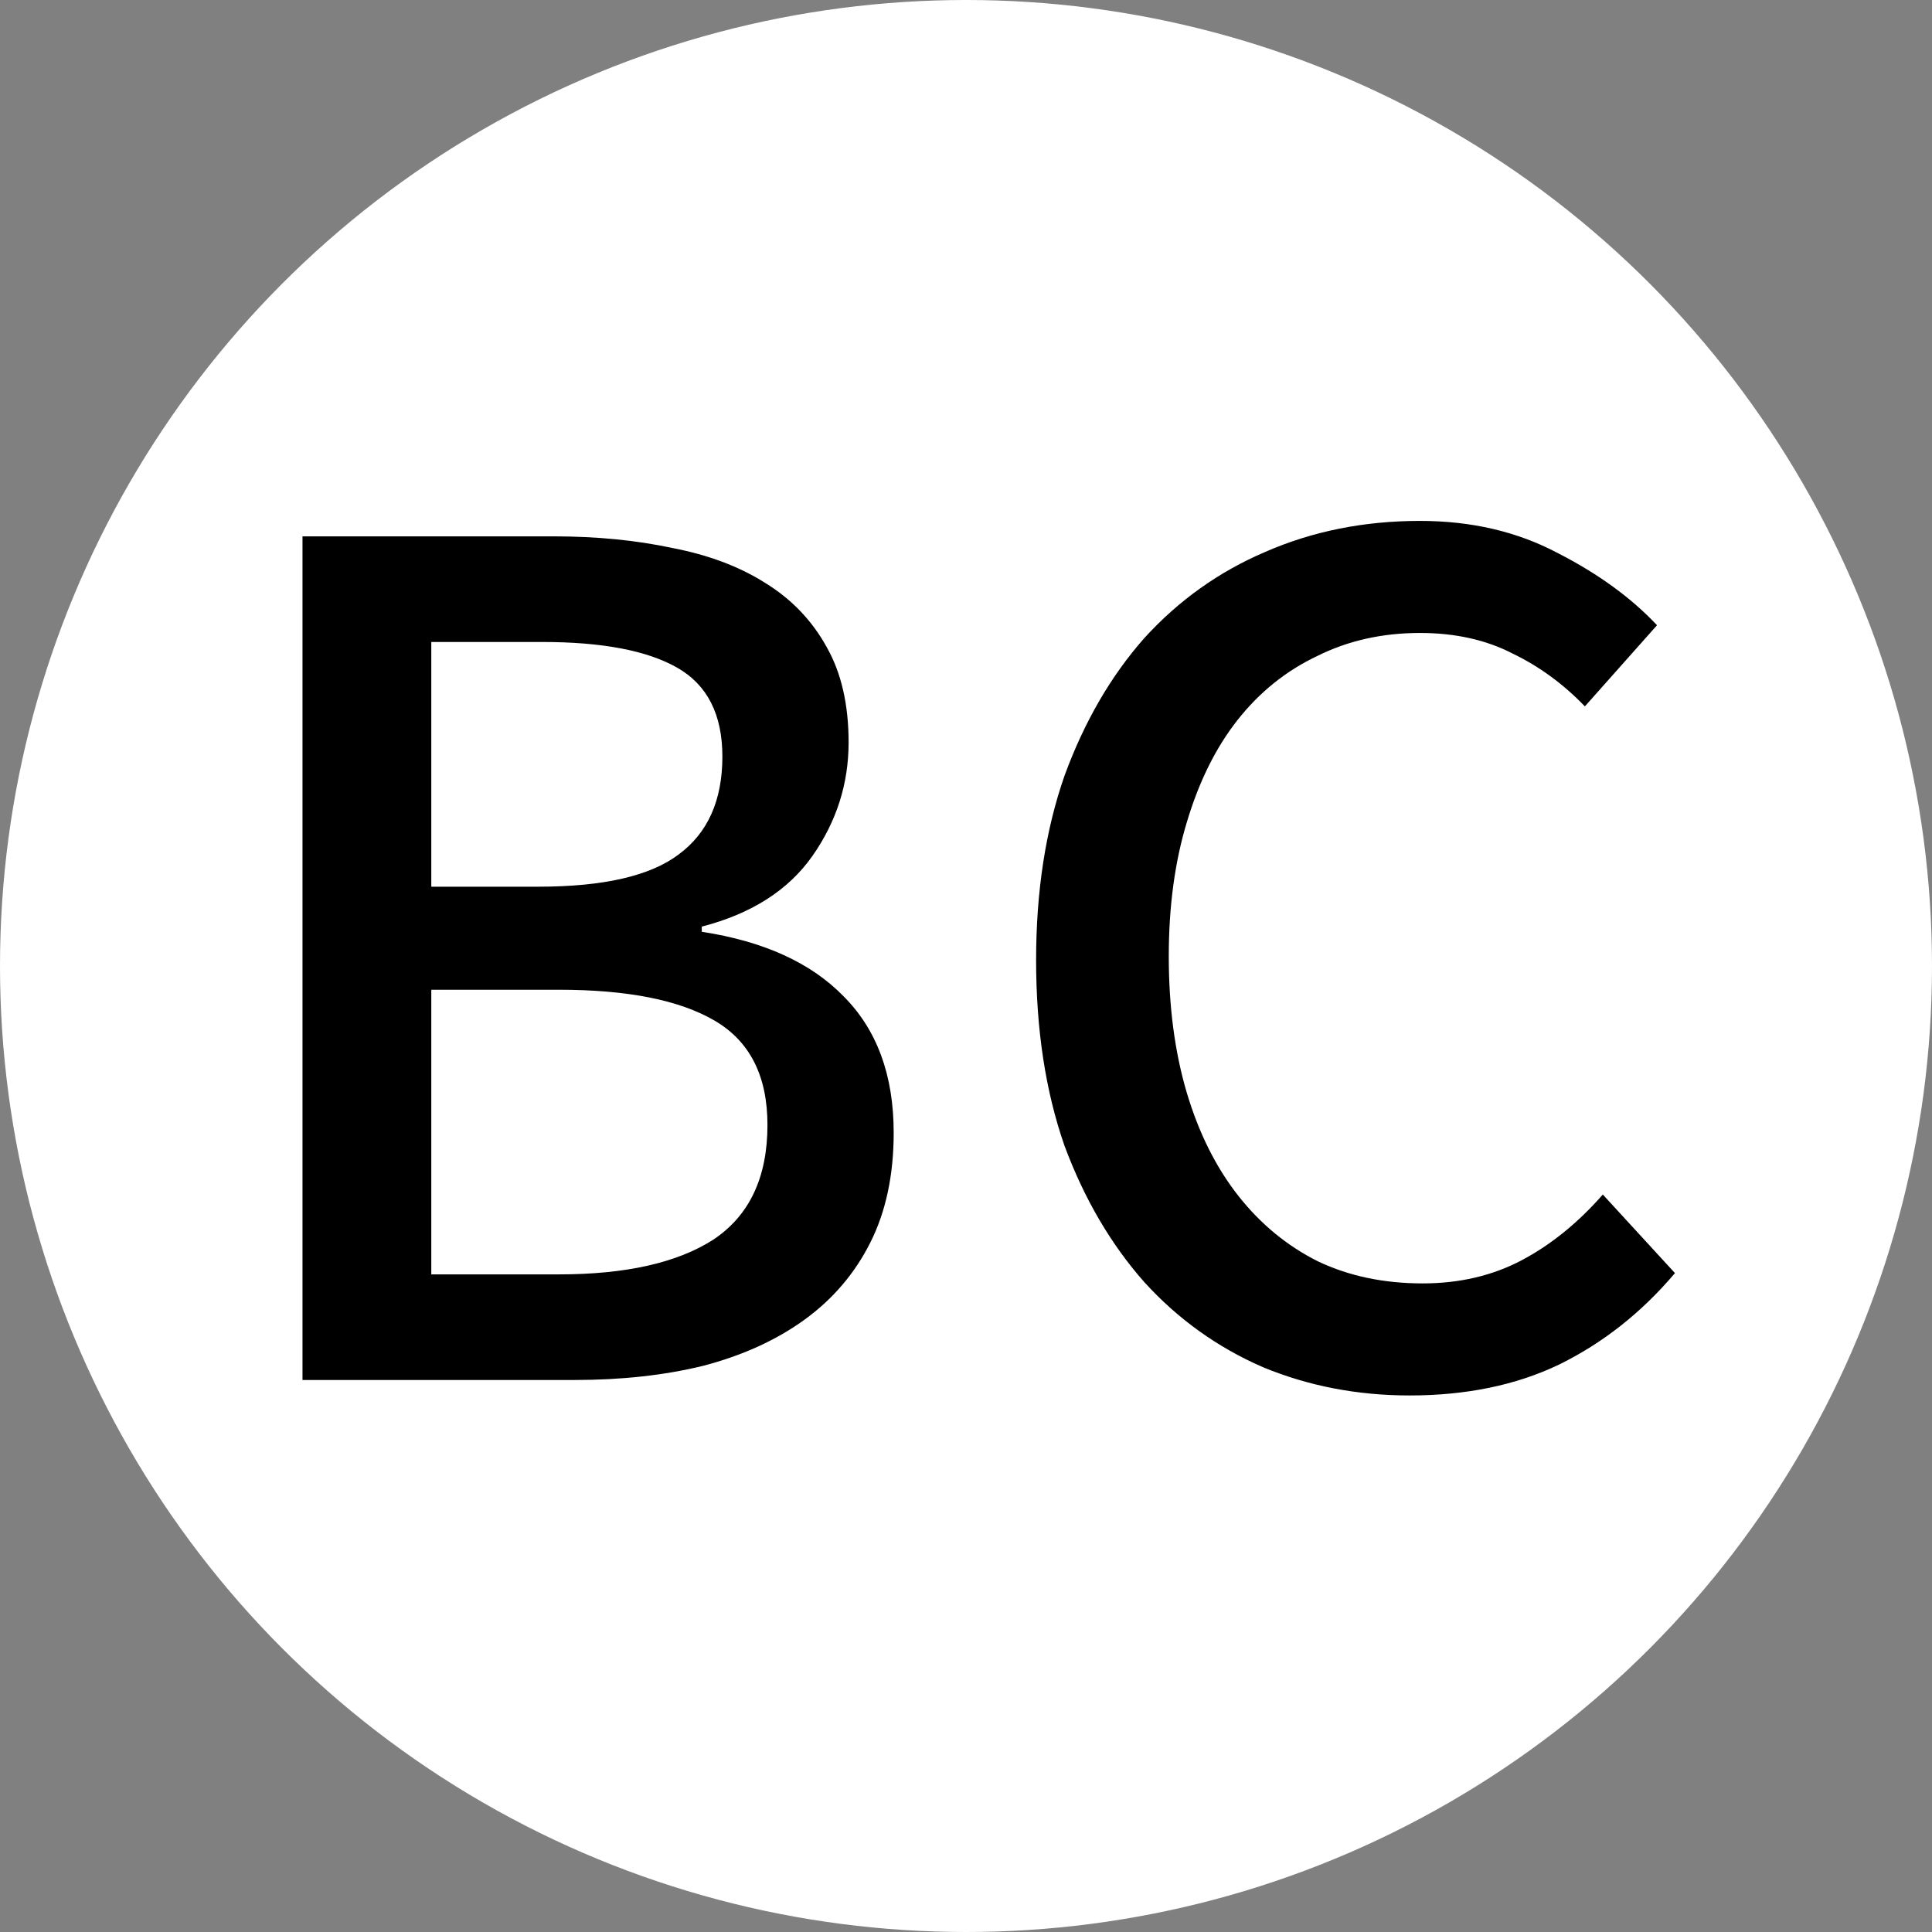<svg width="21" height="21" viewBox="0 0 21 21" fill="none" xmlns="http://www.w3.org/2000/svg">
<rect x="0" y="0" width="21" height="21" fill="#808080" stroke="none"/>
<circle cx="10.5" cy="10.5" r="10.5" fill="white"/>
<path d="M3.288 15V5.83H6.018C6.485 5.83 6.914 5.872 7.306 5.956C7.698 6.031 8.034 6.157 8.314 6.334C8.603 6.511 8.827 6.745 8.986 7.034C9.145 7.314 9.224 7.659 9.224 8.07C9.224 8.518 9.093 8.929 8.832 9.302C8.571 9.675 8.169 9.932 7.628 10.072V10.128C8.3 10.231 8.813 10.464 9.168 10.828C9.532 11.192 9.714 11.687 9.714 12.312C9.714 12.769 9.63 13.166 9.462 13.502C9.294 13.838 9.056 14.118 8.748 14.342C8.44 14.566 8.071 14.734 7.642 14.846C7.222 14.949 6.755 15 6.242 15H3.288ZM4.688 9.638H5.85C6.559 9.638 7.068 9.521 7.376 9.288C7.693 9.055 7.852 8.7 7.852 8.224C7.852 7.767 7.689 7.445 7.362 7.258C7.035 7.071 6.545 6.978 5.892 6.978H4.688V9.638ZM4.688 13.852H6.074C6.802 13.852 7.362 13.726 7.754 13.474C8.146 13.213 8.342 12.797 8.342 12.228C8.342 11.696 8.151 11.318 7.768 11.094C7.385 10.87 6.821 10.758 6.074 10.758H4.688V13.852ZM15.322 15.168C14.753 15.168 14.221 15.065 13.726 14.86C13.232 14.645 12.803 14.337 12.438 13.936C12.075 13.525 11.785 13.031 11.57 12.452C11.365 11.864 11.262 11.192 11.262 10.436C11.262 9.689 11.365 9.022 11.57 8.434C11.785 7.846 12.075 7.347 12.438 6.936C12.812 6.525 13.251 6.213 13.755 5.998C14.268 5.774 14.828 5.662 15.434 5.662C15.995 5.662 16.494 5.779 16.933 6.012C17.371 6.236 17.73 6.497 18.011 6.796L17.227 7.678C16.993 7.435 16.732 7.244 16.442 7.104C16.153 6.955 15.817 6.88 15.434 6.88C15.024 6.88 14.65 6.964 14.315 7.132C13.979 7.291 13.689 7.524 13.447 7.832C13.213 8.131 13.031 8.499 12.9 8.938C12.77 9.367 12.704 9.853 12.704 10.394C12.704 10.945 12.77 11.439 12.9 11.878C13.031 12.317 13.218 12.69 13.46 12.998C13.703 13.306 13.992 13.544 14.329 13.712C14.665 13.871 15.043 13.95 15.463 13.95C15.864 13.95 16.223 13.866 16.541 13.698C16.858 13.53 17.152 13.292 17.422 12.984L18.206 13.838C17.843 14.267 17.422 14.599 16.947 14.832C16.48 15.056 15.938 15.168 15.322 15.168Z" fill="black"/>
</svg>
